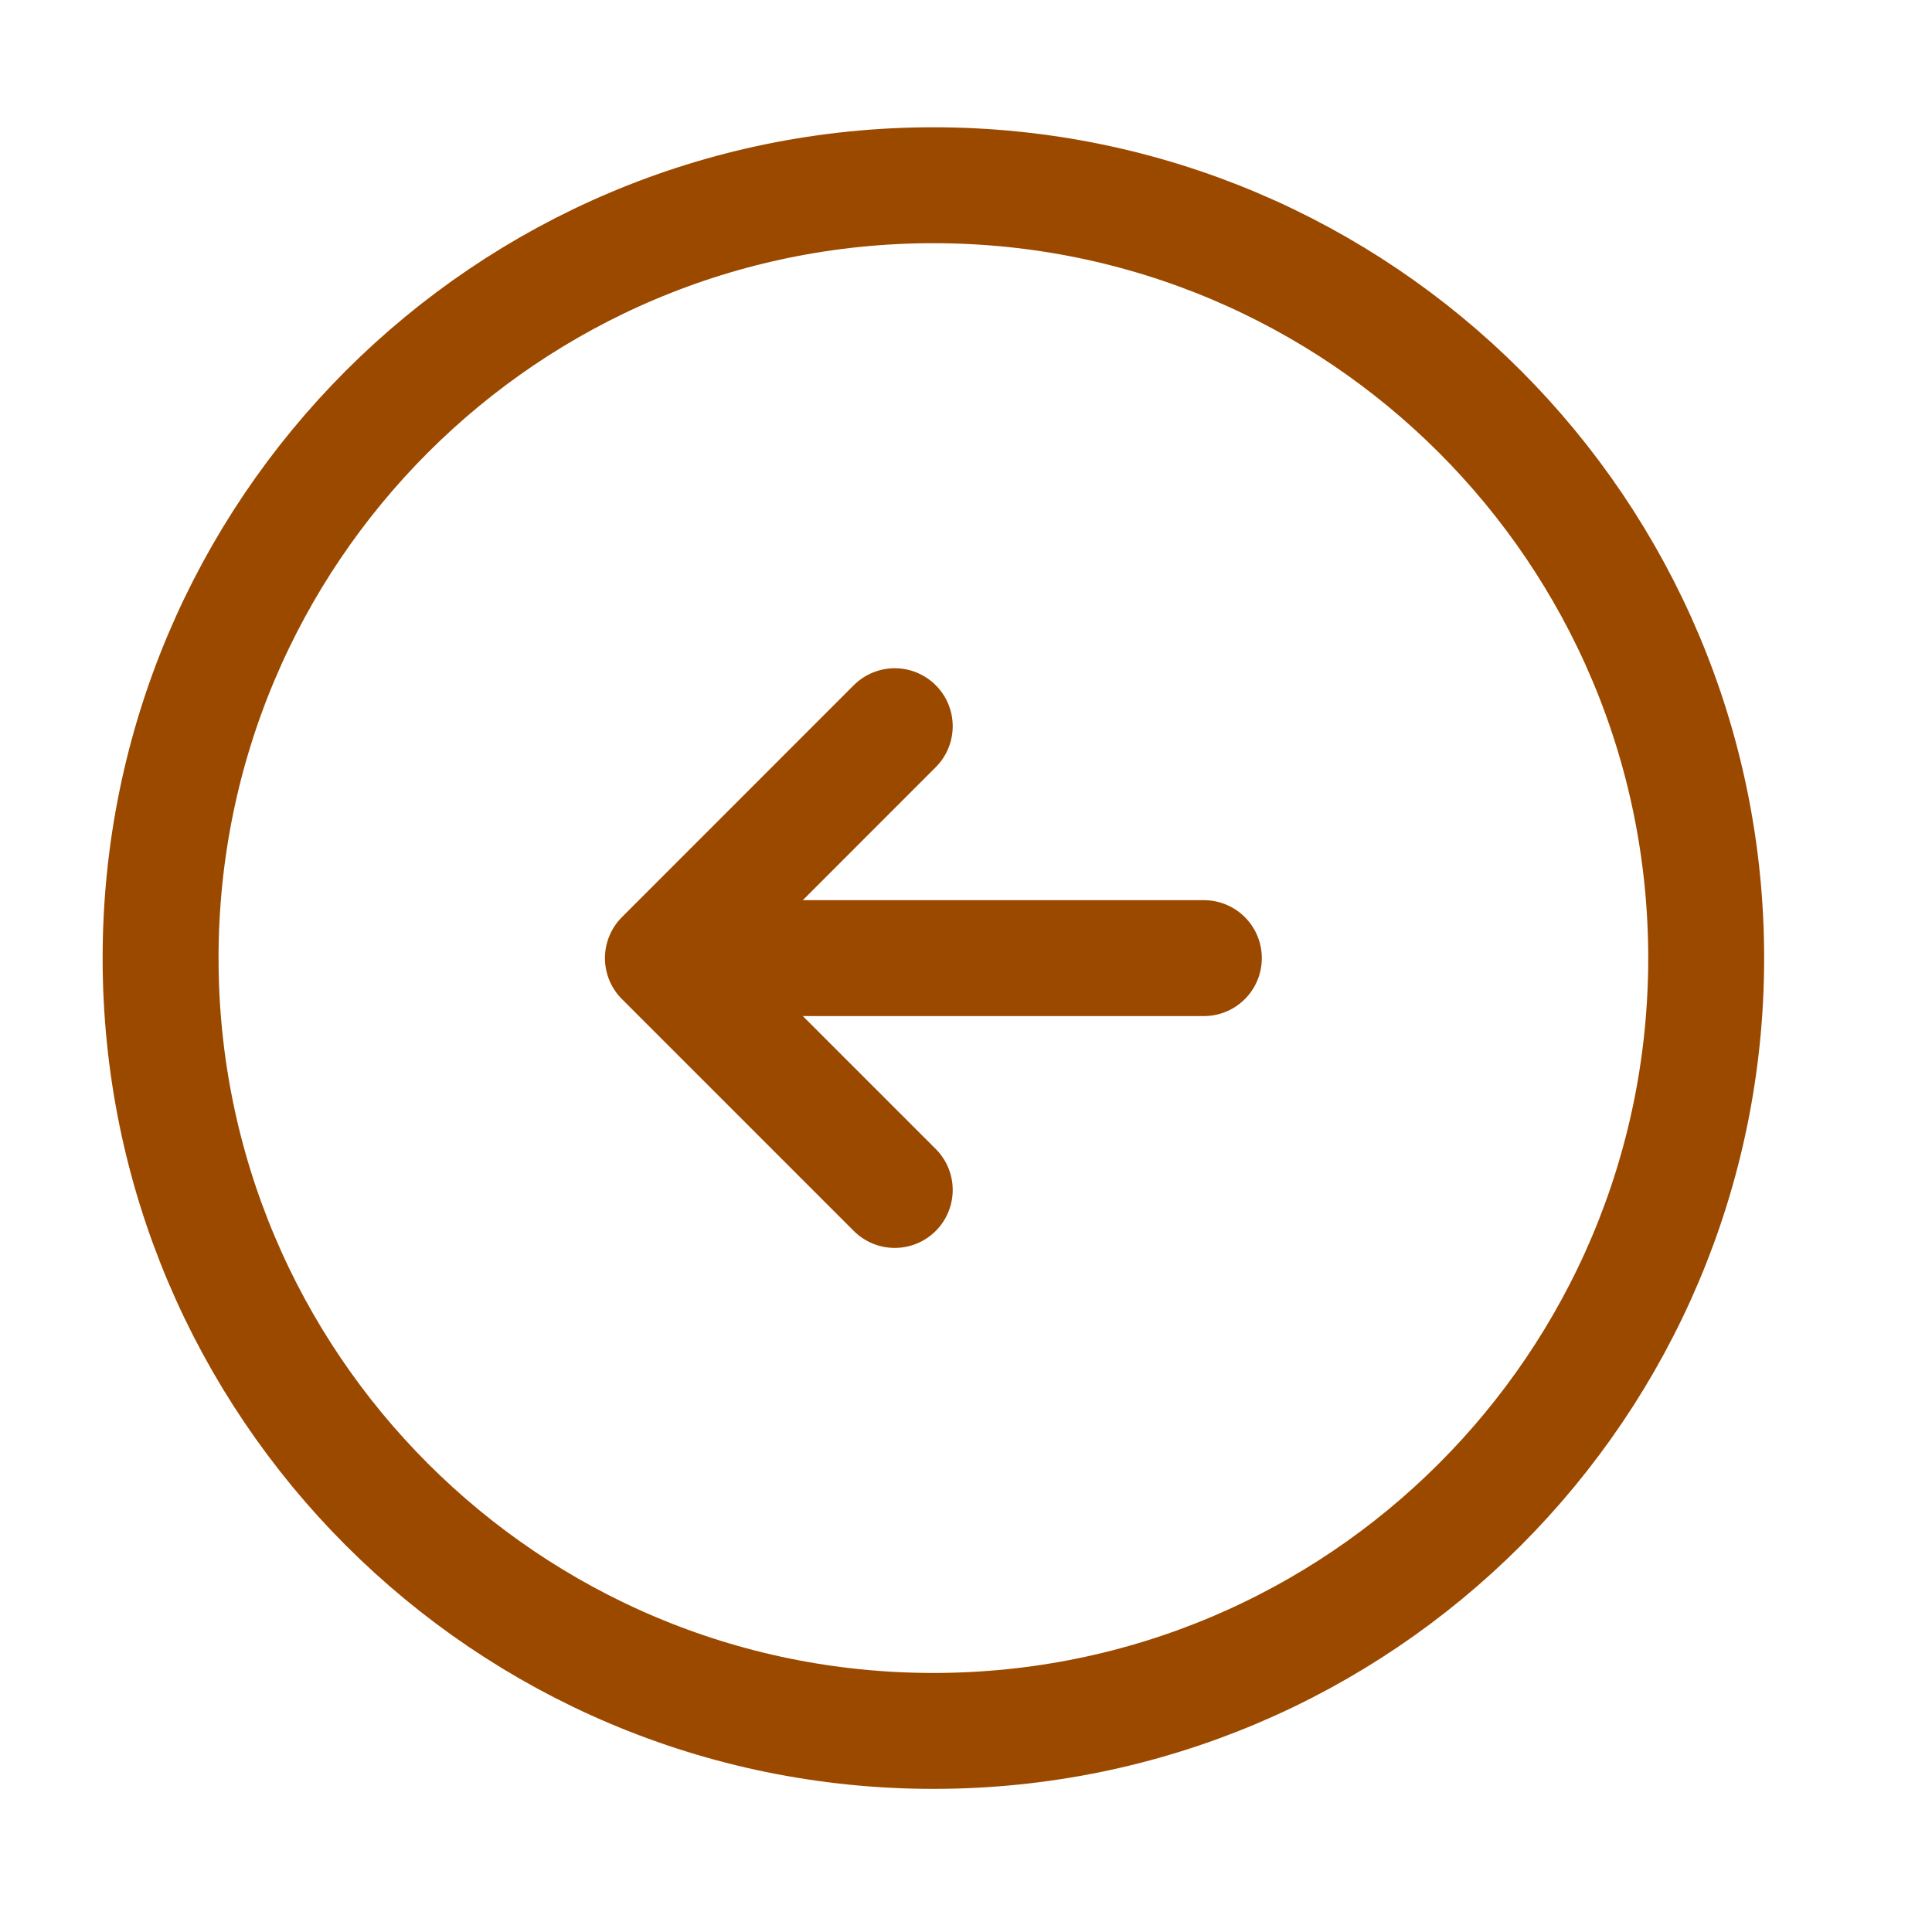 <svg width="25" height="25" viewBox="0 0 25 25" fill="none" xmlns="http://www.w3.org/2000/svg">
<path d="M15.578 12.398H9.578M12.078 22.398C17.601 22.398 22.078 17.921 22.078 12.398C22.078 6.874 17.601 2.397 12.078 2.397C6.555 2.397 2.078 6.874 2.078 12.398C2.078 17.921 6.555 22.398 12.078 22.398Z" stroke="#9C4900" stroke-width="1.5" stroke-linecap="round" stroke-linejoin="round"/>
<path d="M11.578 9.397L8.578 12.398L11.578 15.398" stroke="#9C4900" stroke-width="1.5" stroke-linecap="round" stroke-linejoin="round"/>
</svg>
